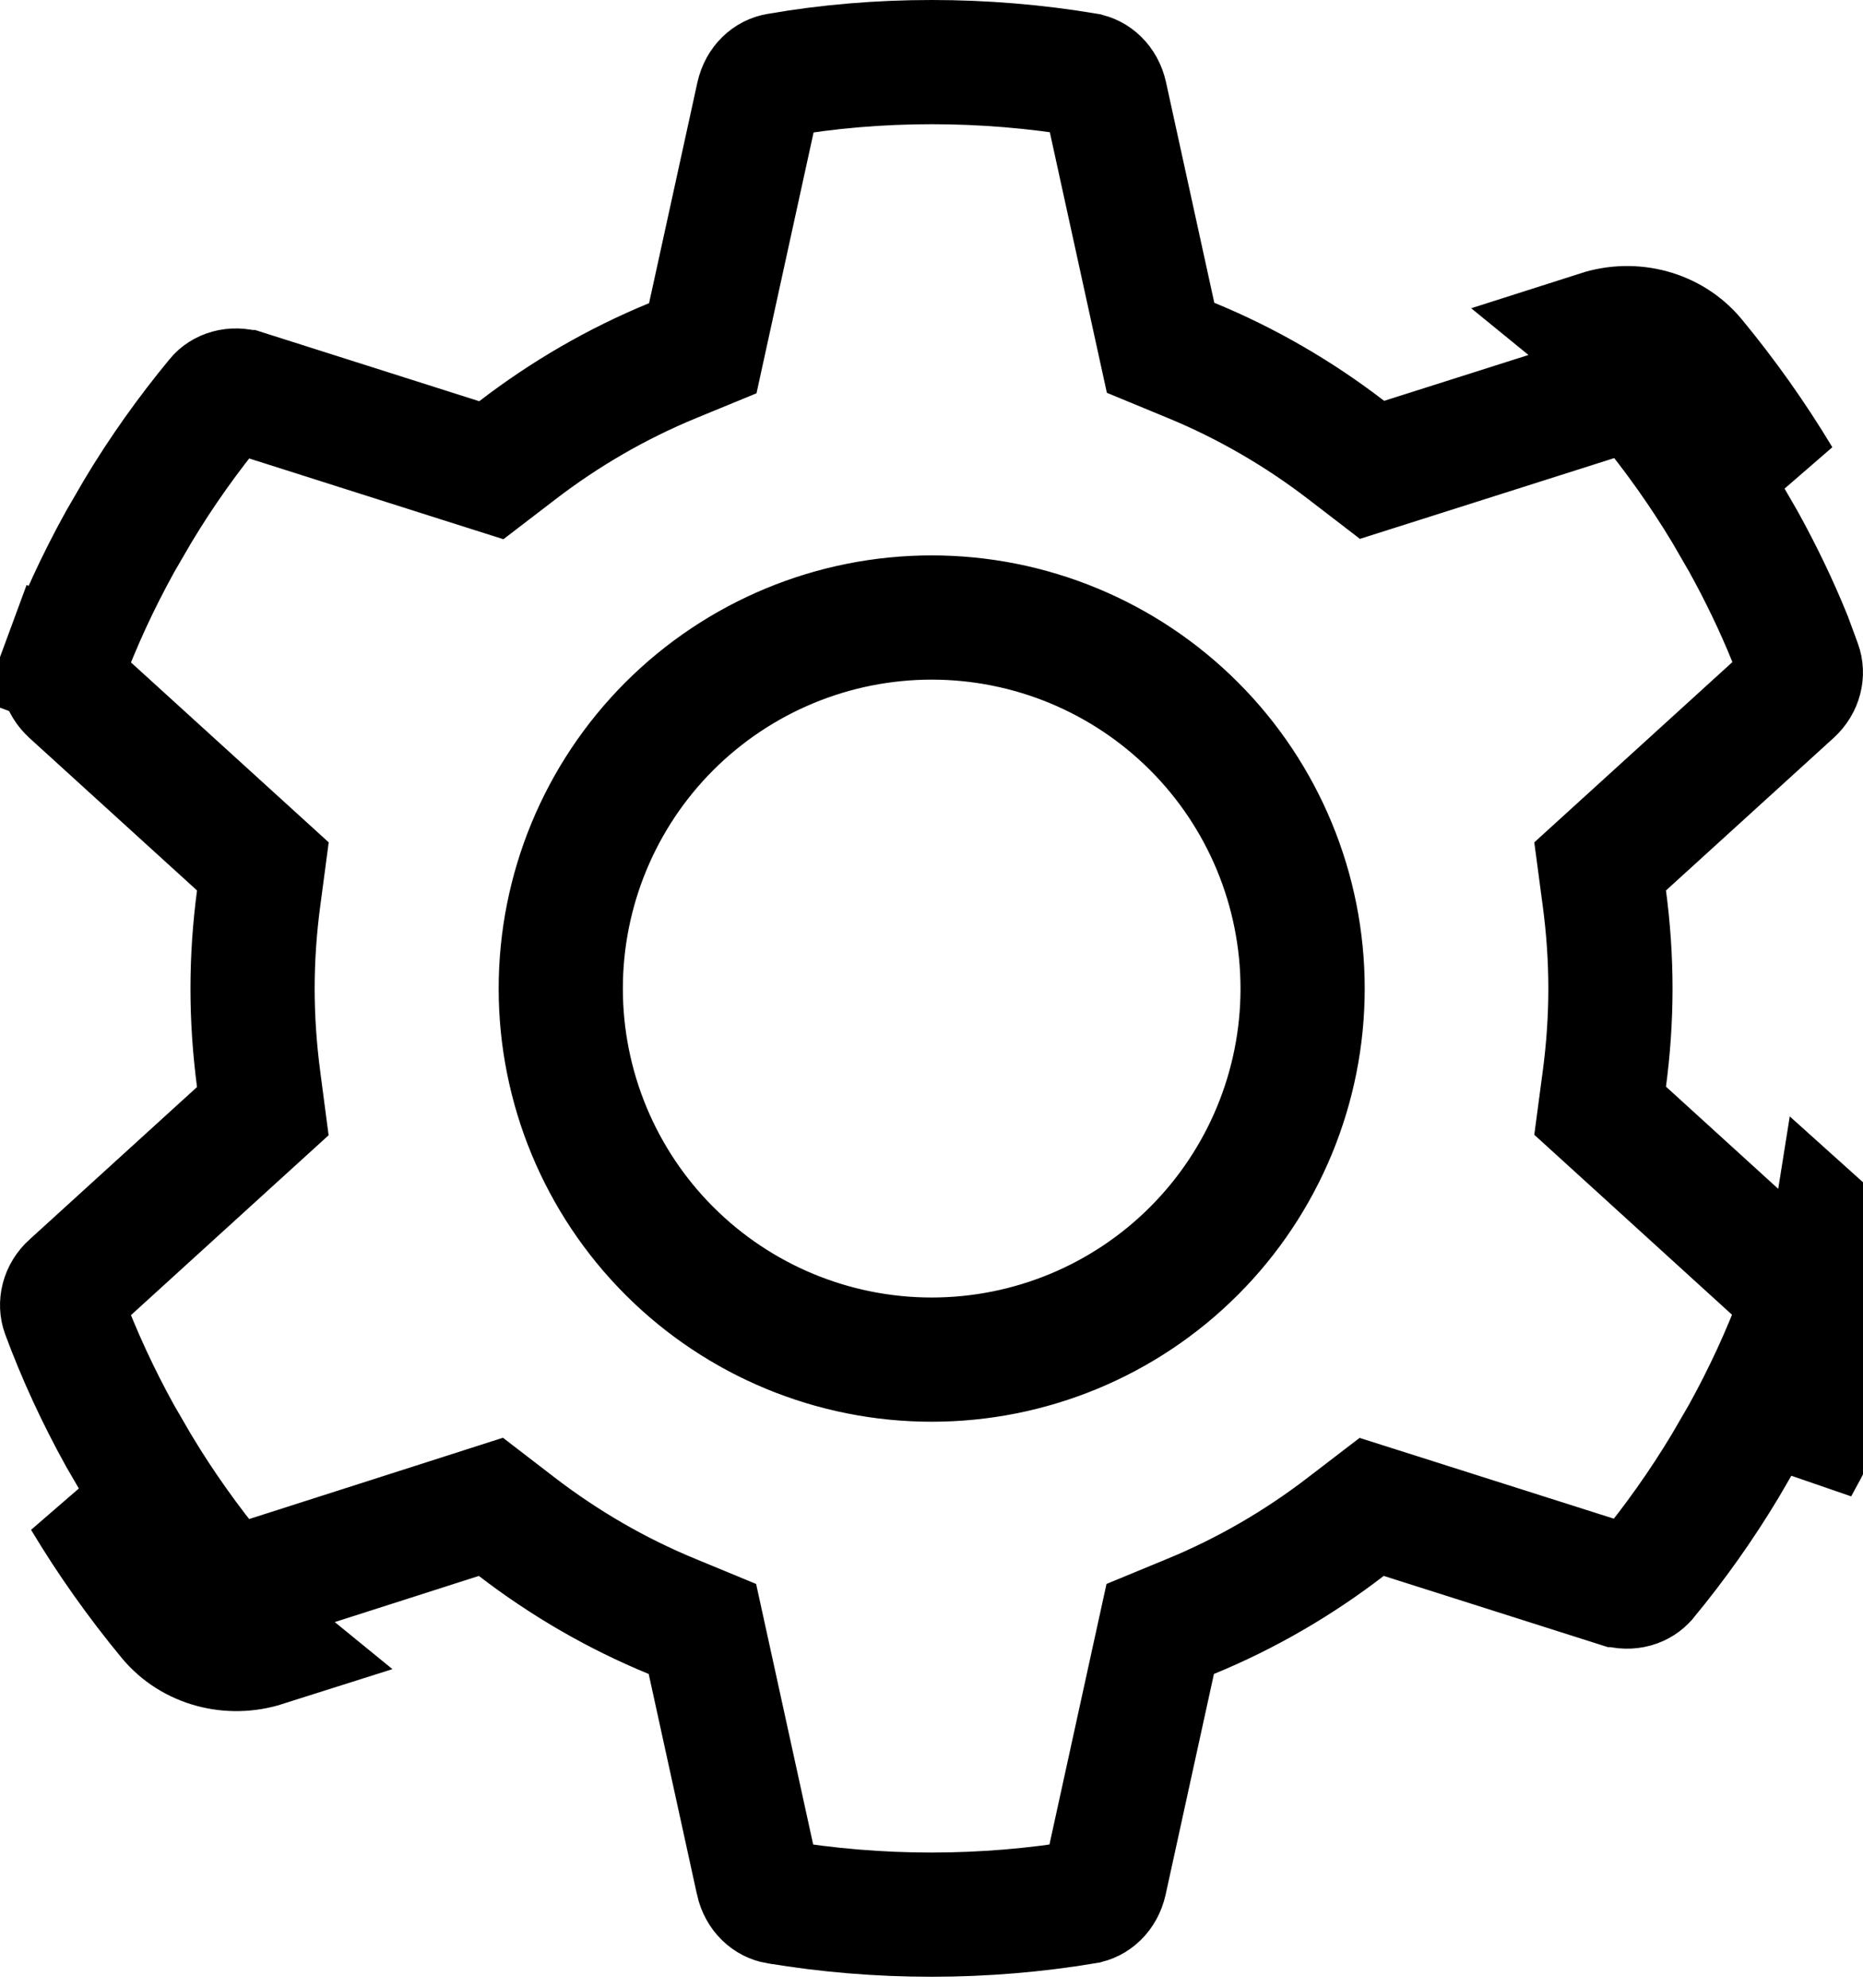 <svg width="30" height="32" viewBox="0 0 30 32" fill="none" xmlns="http://www.w3.org/2000/svg">
<path d="M27.275 5.775L26.504 6.412C26.975 6.982 27.405 7.586 27.788 8.223L28.071 8.712C28.353 9.221 28.605 9.743 28.823 10.281L28.978 10.702C29.027 10.835 28.995 11.013 28.851 11.142L28.851 11.142L28.846 11.147L26.154 13.596L25.767 13.948L25.836 14.467C25.899 14.942 25.933 15.426 25.933 15.915C25.933 16.403 25.899 16.887 25.836 17.362L25.767 17.881L26.154 18.233L28.846 20.683L28.846 20.683L28.851 20.687C28.995 20.816 29.027 20.994 28.978 21.127L29.917 21.472M27.275 5.775L26.506 6.414C26.419 6.31 26.245 6.245 26.055 6.305L26.055 6.306L22.592 7.406L22.094 7.564L21.68 7.246C20.915 6.658 20.072 6.168 19.173 5.799L18.689 5.599L18.577 5.088L17.8 1.539C17.755 1.336 17.615 1.226 17.484 1.205L17.481 1.204C16.677 1.07 15.849 1 15.003 1C14.157 1 13.332 1.07 12.532 1.209L12.522 1.211L12.522 1.211C12.391 1.232 12.251 1.342 12.206 1.545C12.206 1.545 12.206 1.545 12.206 1.545L11.429 5.094L11.317 5.606L10.833 5.805C9.934 6.175 9.091 6.664 8.327 7.252L7.912 7.57L7.414 7.412L3.952 6.312L3.951 6.312C3.754 6.249 3.586 6.316 3.505 6.415L3.502 6.419L3.502 6.419C3.031 6.989 2.601 7.592 2.219 8.229L1.935 8.718C1.581 9.358 1.275 10.017 1.021 10.704L0.083 10.357L1.022 10.702C0.973 10.835 1.005 11.013 1.149 11.142L1.154 11.147L1.154 11.147L3.846 13.596L4.233 13.948L4.164 14.467C4.101 14.942 4.067 15.426 4.067 15.915C4.067 16.403 4.101 16.888 4.164 17.37L4.232 17.888L3.846 18.239L1.154 20.689L1.149 20.693L1.149 20.693C1.005 20.822 0.973 21 1.021 21.133C1.275 21.819 1.581 22.478 1.935 23.117L2.219 23.606C2.601 24.243 3.031 24.847 3.502 25.417L2.731 26.054M27.275 5.775C26.908 5.334 26.299 5.178 25.752 5.353L28.649 7.715C28.238 7.031 27.778 6.384 27.275 5.775ZM2.731 26.054L3.501 25.415C3.587 25.519 3.761 25.584 3.95 25.524C3.951 25.524 3.951 25.524 3.951 25.524L7.406 24.418L7.905 24.258L8.32 24.577C9.085 25.165 9.928 25.655 10.827 26.024L11.311 26.224L11.423 26.735L12.2 30.284C12.2 30.285 12.2 30.285 12.2 30.285C12.2 30.285 12.2 30.285 12.2 30.285C12.245 30.487 12.385 30.597 12.516 30.619L12.519 30.619C13.323 30.753 14.151 30.823 14.997 30.823C15.843 30.823 16.671 30.753 17.475 30.619L17.478 30.618C17.609 30.597 17.749 30.487 17.794 30.284L18.571 26.735L18.683 26.224L19.167 26.024C20.066 25.655 20.909 25.165 21.673 24.577L22.088 24.259L22.586 24.417L26.048 25.517L26.049 25.517C26.246 25.58 26.414 25.513 26.495 25.414L26.498 25.411C26.969 24.841 27.398 24.237 27.781 23.6L28.065 23.111C28.419 22.472 28.725 21.812 28.979 21.125L29.917 21.472M2.731 26.054C3.098 26.495 3.707 26.651 4.255 26.477L1.358 24.114C1.768 24.798 2.228 25.445 2.731 26.054ZM29.917 21.472C30.116 20.931 29.948 20.328 29.519 19.943L28.935 23.605C29.314 22.921 29.643 22.212 29.917 21.472ZM15.003 21.888C16.587 21.888 18.107 21.259 19.227 20.138C20.347 19.018 20.976 17.499 20.976 15.915C20.976 14.33 20.347 12.811 19.227 11.691C18.107 10.571 16.587 9.941 15.003 9.941C13.419 9.941 11.9 10.571 10.779 11.691C9.659 12.811 9.03 14.33 9.03 15.915C9.03 17.499 9.659 19.018 10.779 20.138C11.9 21.259 13.419 21.888 15.003 21.888Z" stroke="currentColor" stroke-width="2"/>
</svg>
